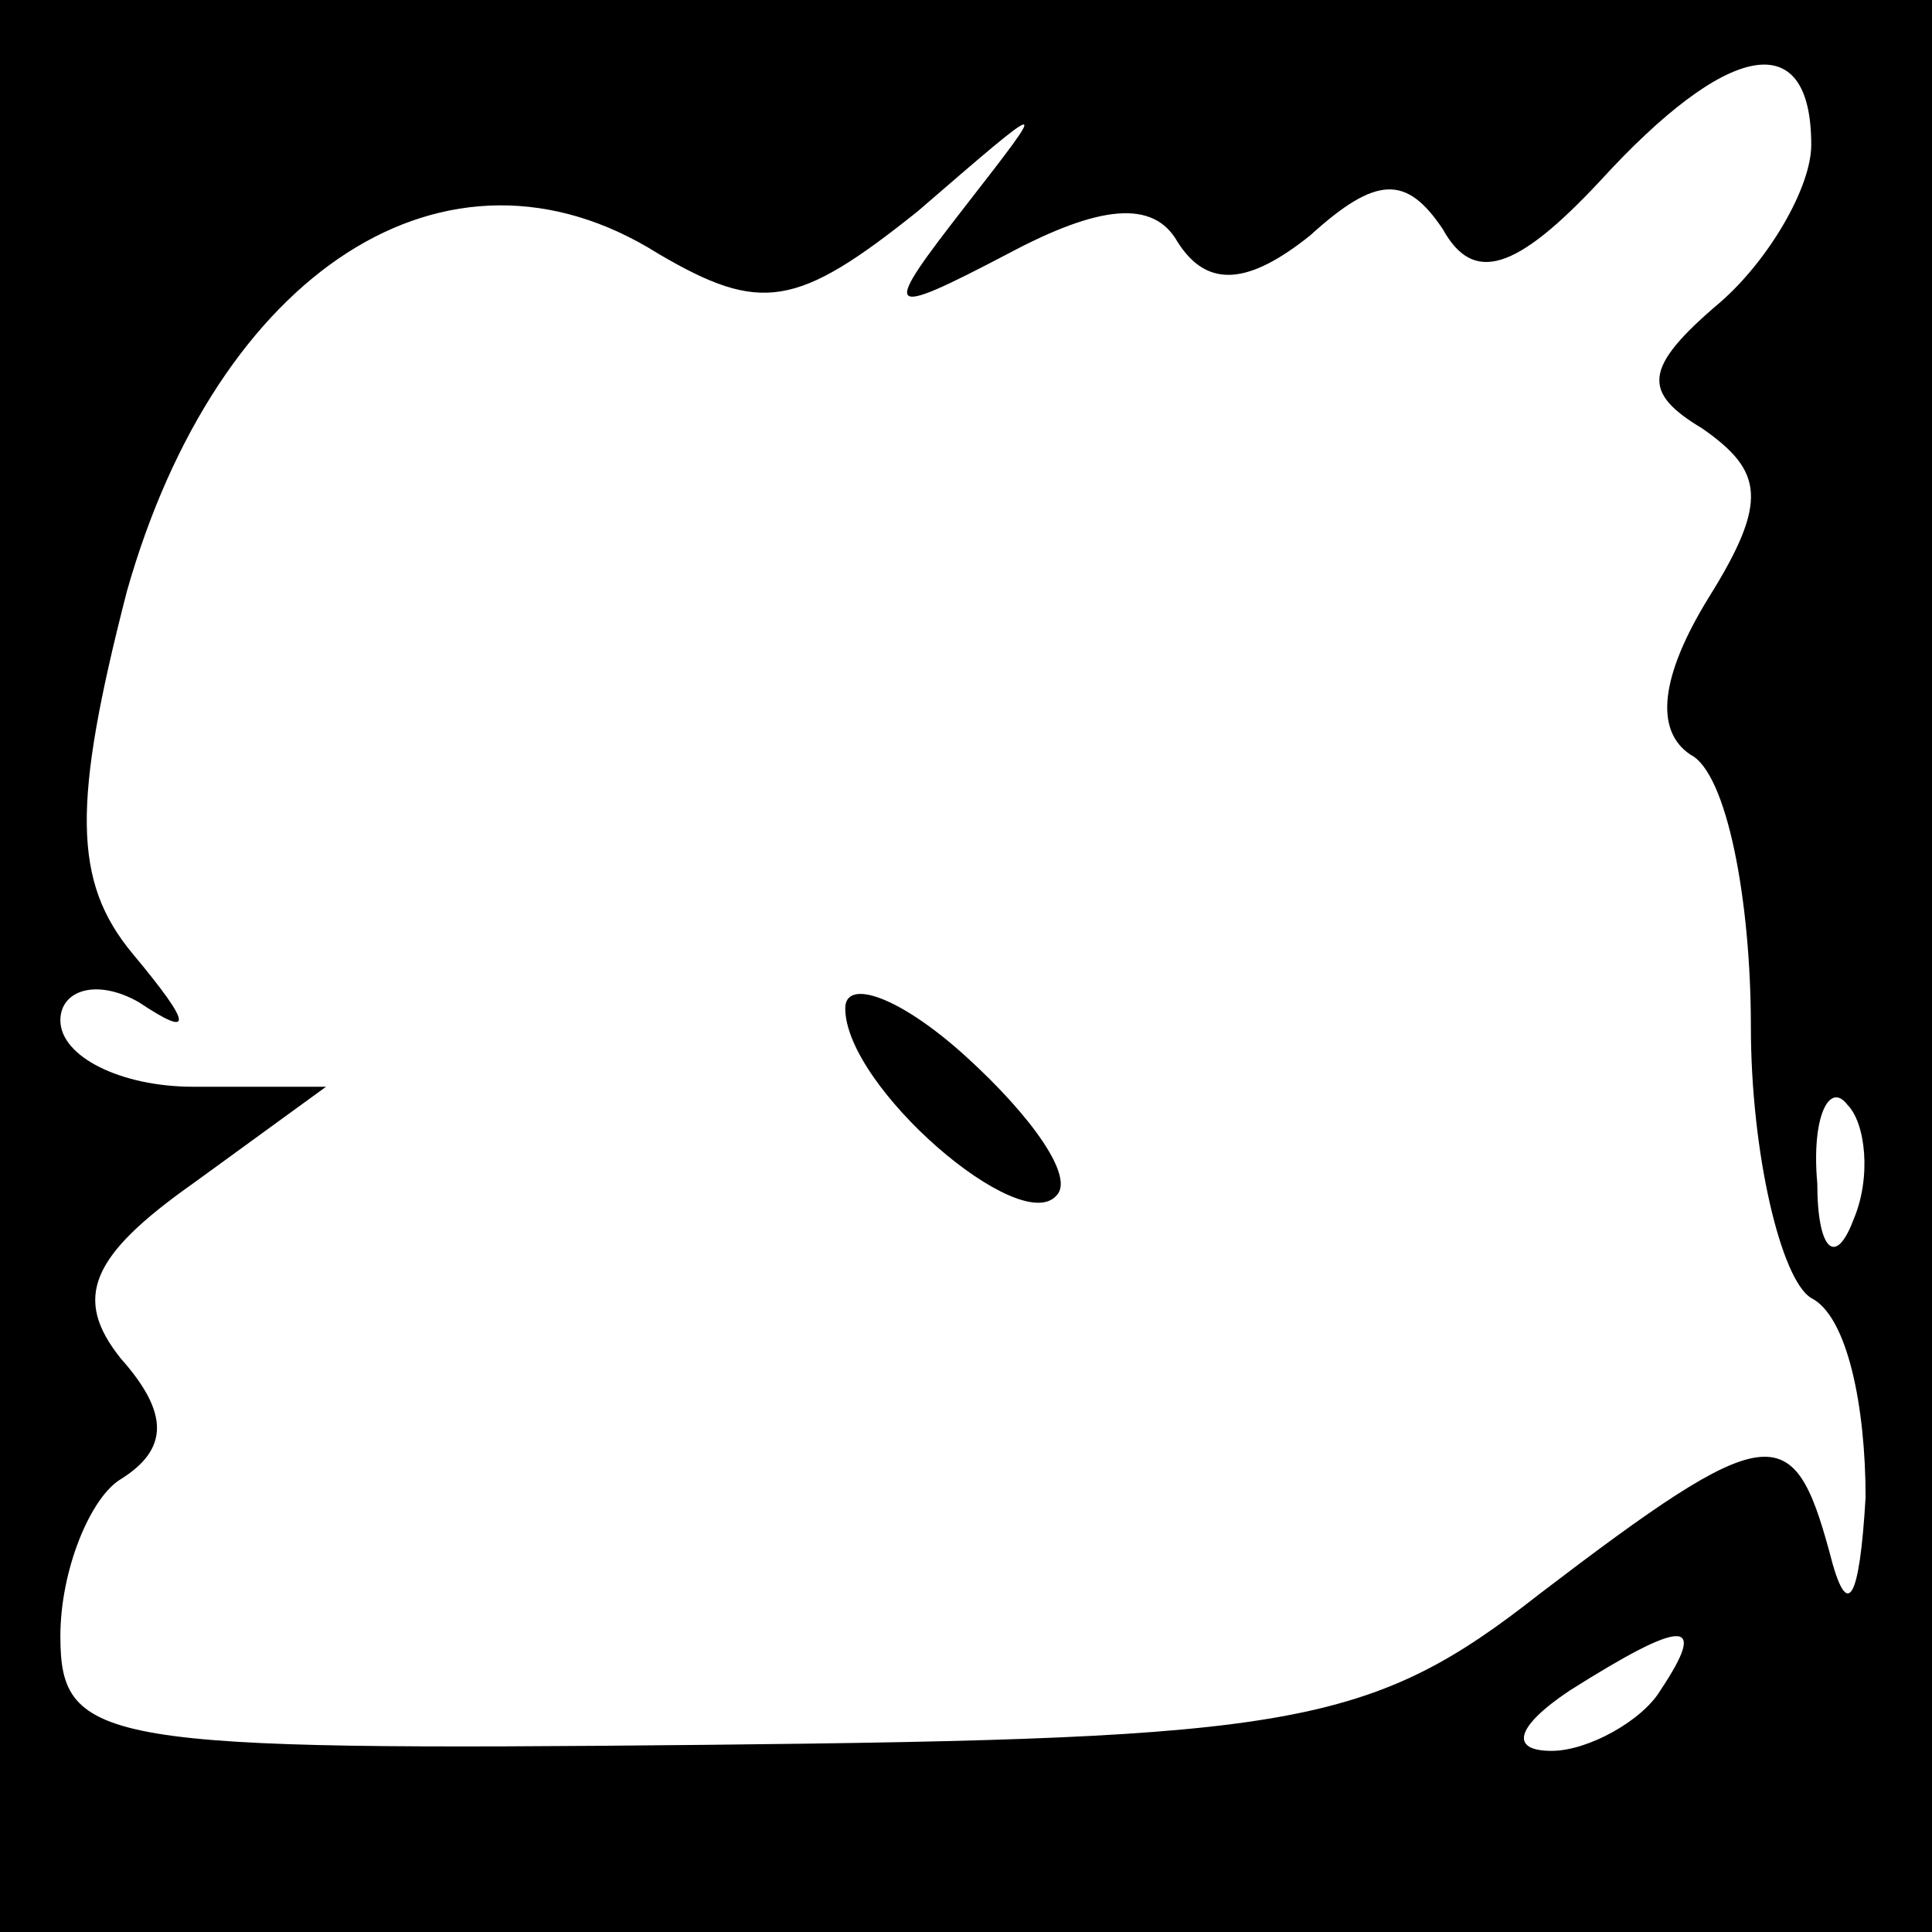 <?xml version="1.0" standalone="no"?>
<!DOCTYPE svg PUBLIC "-//W3C//DTD SVG 20010904//EN"
 "http://www.w3.org/TR/2001/REC-SVG-20010904/DTD/svg10.dtd">
<svg version="1.0" xmlns="http://www.w3.org/2000/svg"
 width="32pt" height="32pt" viewBox="0 0 32 32"
 preserveAspectRatio="xMidYMid meet">
<rect x="0" y="0" width="32" height="32" fill="#808080" stroke="none"/>
<g transform="translate(0,32) scale(0.1,-0.1)"
fill="#000000" stroke="none">
<path fill="#000000" stroke="none" d="M0 160 l0 -160 160 0 160 0 0 160 0
160 -160 0 -160 0 0 -160z"/>
<path fill="#ffffff" stroke="none" d="M300 296 c0 -7 -7 -19 -15 -26 -13 -11
-13 -15 -3 -21 10 -7 11 -12 1 -28 -8 -13 -9 -22 -3 -26 6 -3 10 -24 10 -45 0
-21 5 -42 10 -45 6 -3 9 -18 9 -33 -1 -17 -3 -21 -6 -9 -6 22 -10 22 -48 -7
-28 -22 -41 -24 -138 -25 -100 -1 -107 0 -107 18 0 11 5 23 10 26 8 5 8 11 0
20 -8 10 -5 17 12 29 l22 16 -22 0 c-12 0 -22 5 -22 11 0 5 6 7 13 3 9 -6 9
-4 -1 8 -10 12 -10 25 -1 60 15 53 53 78 88 56 17 -10 23 -9 43 7 22 19 22 19
8 1 -14 -18 -14 -19 7 -8 15 8 24 9 28 2 5 -8 12 -7 22 1 11 10 16 10 22 1 5
-9 12 -7 26 8 21 23 35 26 35 6z"/>
<path fill="#ffffff" stroke="none" d="M307 118 c-3 -8 -6 -5 -6 6 -1 11 2 17
5 13 3 -3 4 -12 1 -19z"/>
<path fill="#ffffff" stroke="none" d="M275 40 c-3 -5 -12 -10 -18 -10 -7 0
-6 4 3 10 19 12 23 12 15 0z"/>
<path fill="#000000" stroke="none" d="M140 153 c0 -13 29 -38 35 -31 3 3 -4
13 -15 23 -11 10 -20 13 -20 8z"/>
</g>
</svg>
